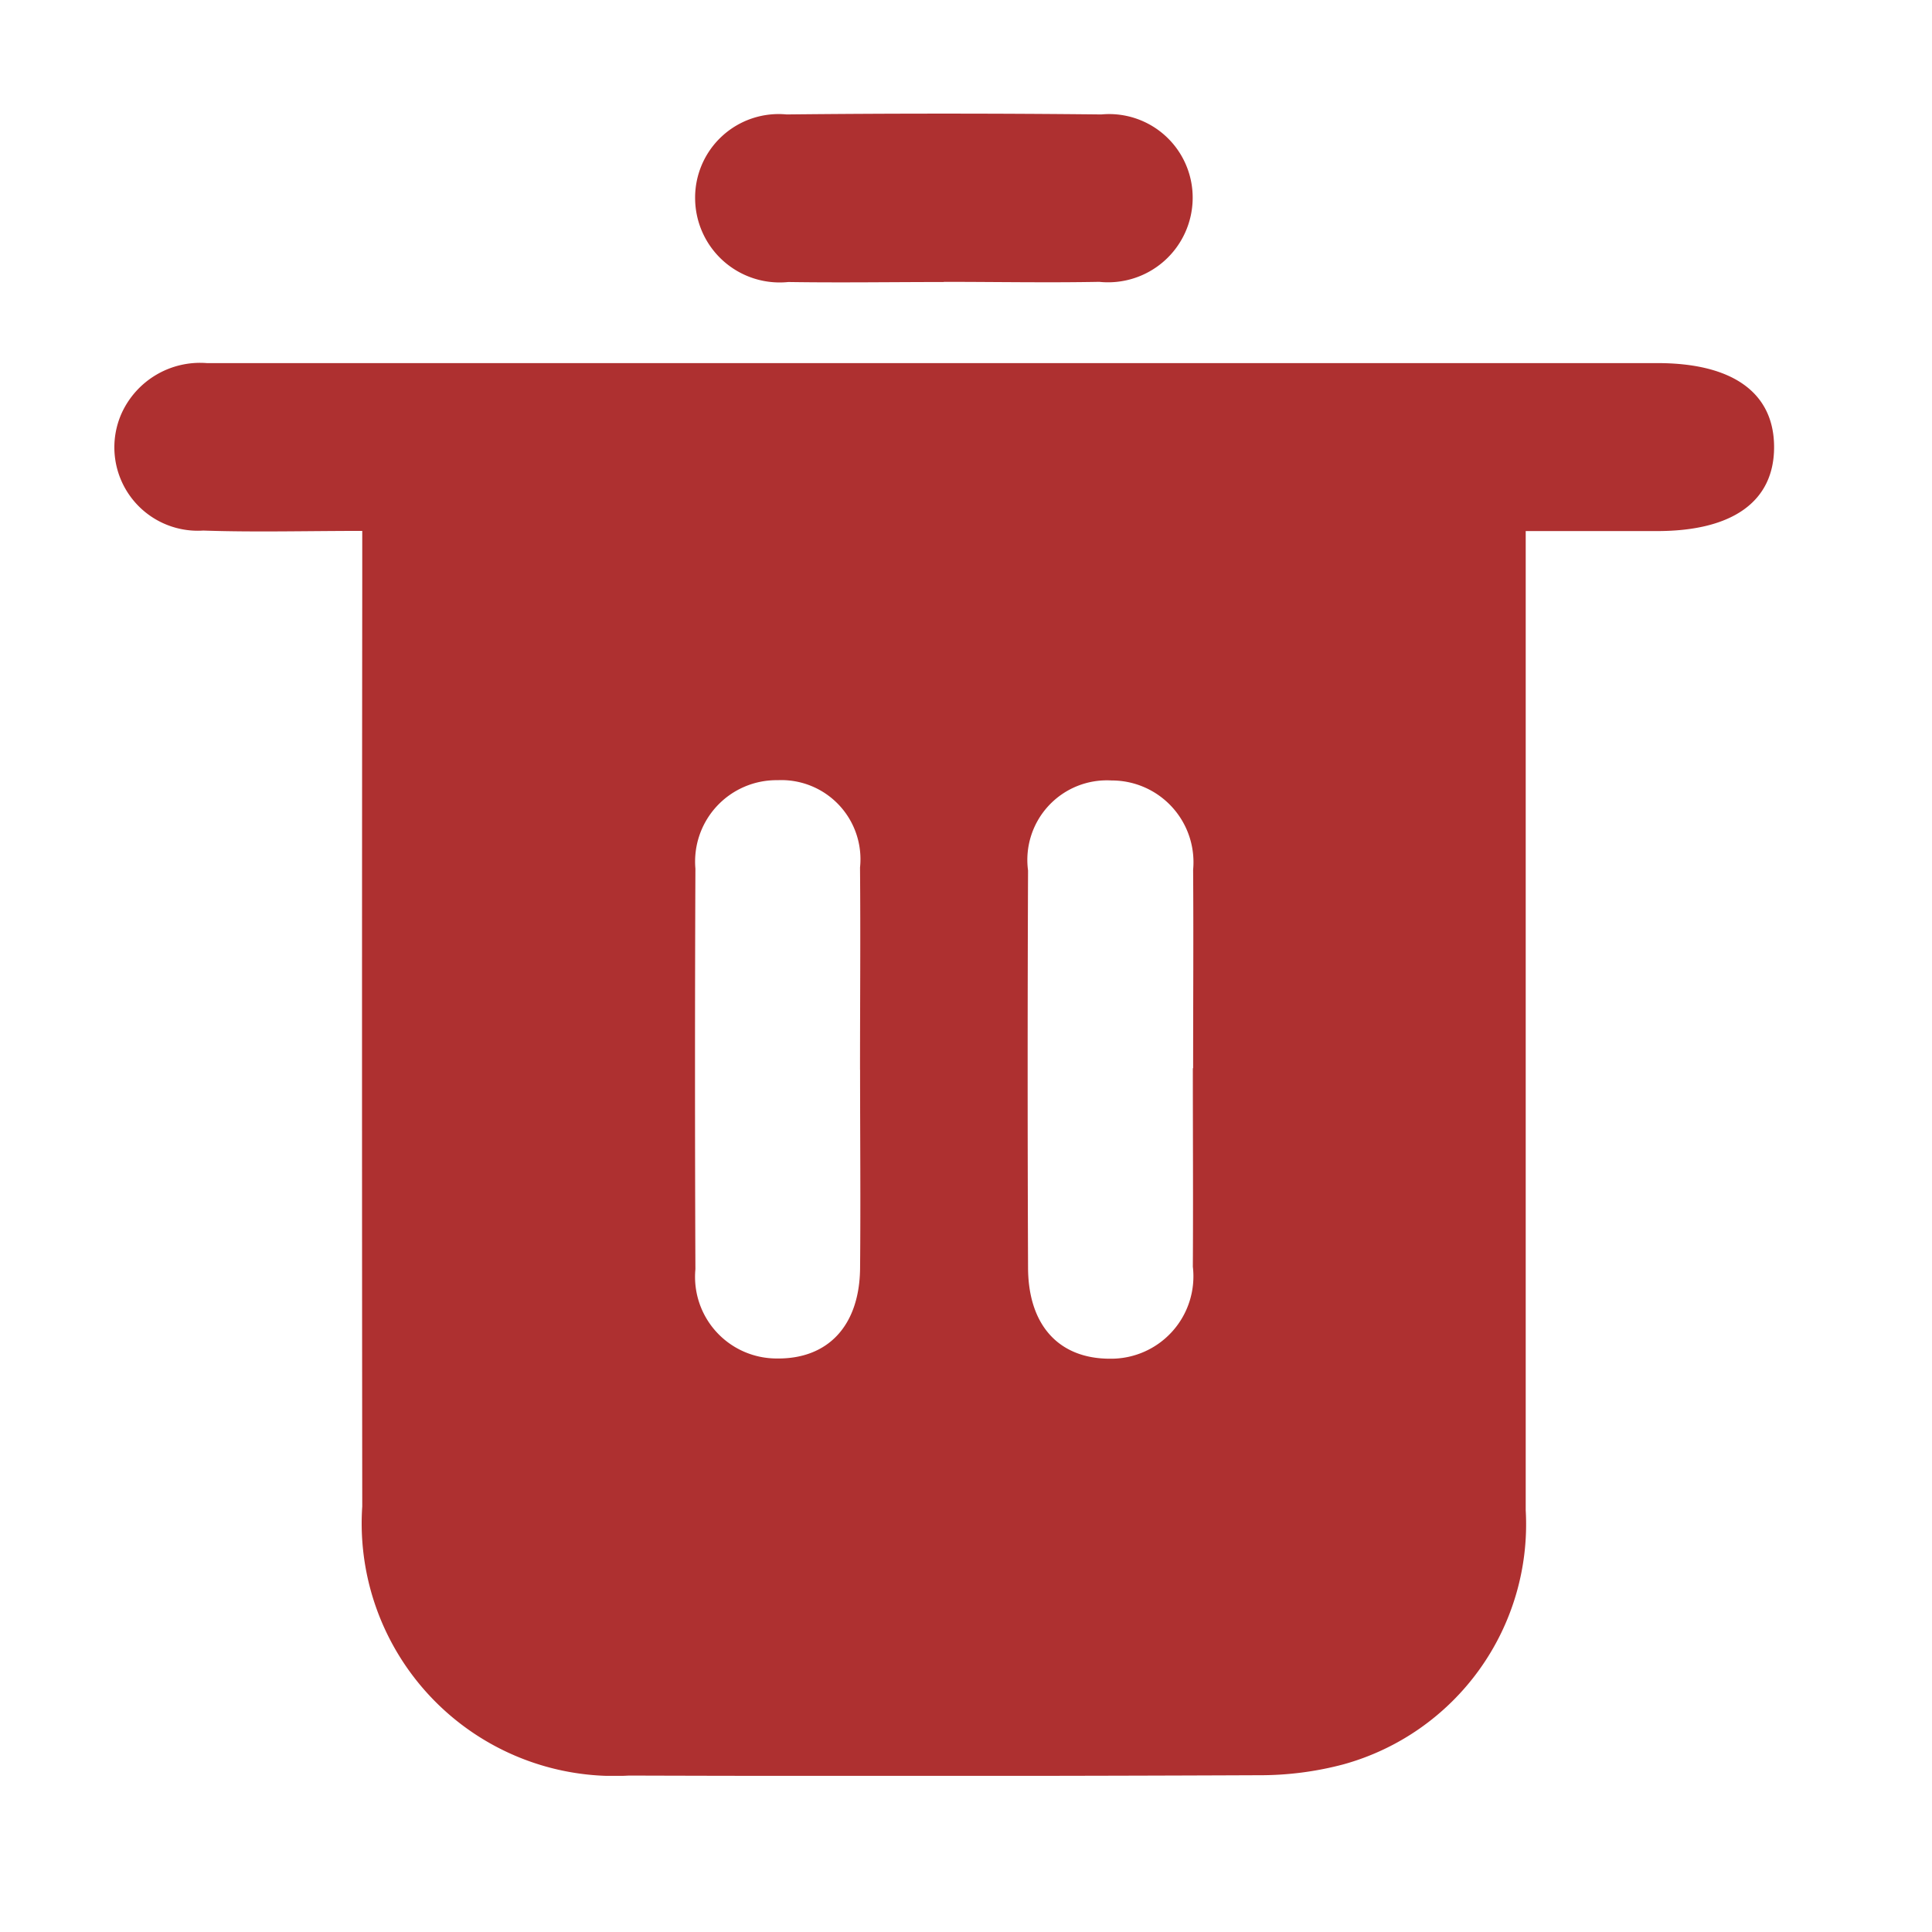 <svg xmlns="http://www.w3.org/2000/svg" xmlns:xlink="http://www.w3.org/1999/xlink" width="34" height="34" viewBox="0 0 34 34">
  <defs>
    <clipPath id="clip-path">
      <rect id="Rectangle_1394" data-name="Rectangle 1394" width="29.221" height="29.252" fill="#ae3030"/>
    </clipPath>
    <clipPath id="clip-ic_action-delete">
      <rect width="34" height="34"/>
    </clipPath>
  </defs>
  <g id="ic_action-delete" clip-path="url(#clip-ic_action-delete)">
    <g id="Group_2447" data-name="Group 2447" transform="translate(2 2)">
      <g id="Group_1733" data-name="Group 1733" clip-path="url(#clip-path)">
        <path id="Path_1201" data-name="Path 1201" d="M4.371,35.008c-.982,0-1.889.025-2.794-.006A1.468,1.468,0,0,1,.14,32.939a1.517,1.517,0,0,1,1.5-.884c1.072,0,2.145,0,3.217,0H27.169c1.327,0,2.052.524,2.052,1.479s-.728,1.476-2.054,1.477H24.85v.872q0,8.179,0,16.359a4.382,4.382,0,0,1-3.209,4.473,5.709,5.709,0,0,1-1.484.191q-5.544.023-11.088.006a4.446,4.446,0,0,1-4.694-4.737q-.008-8.145,0-16.291v-.875m8.76,9.482c0-1.186.01-2.373,0-3.559a1.392,1.392,0,0,0-1.449-1.537,1.432,1.432,0,0,0-1.448,1.556q-.014,3.525,0,7.05a1.436,1.436,0,0,0,1.433,1.571c.9.012,1.456-.576,1.465-1.59.011-1.163,0-2.327,0-3.491m5.861-.029c0-1.164.008-2.327,0-3.491A1.438,1.438,0,0,0,17.562,39.4a1.4,1.4,0,0,0-1.47,1.584q-.014,3.491,0,6.981c0,1.025.545,1.613,1.445,1.611a1.449,1.449,0,0,0,1.455-1.619c.007-1.164,0-2.327,0-3.491" transform="translate(0 -27.665)" fill="#ae3030"/>
        <path id="Path_1202" data-name="Path 1202" d="M79.128,2.963c-.912,0-1.824.014-2.736,0A1.488,1.488,0,0,1,74.752,1.5,1.47,1.47,0,0,1,76.361.014q2.77-.029,5.54,0A1.47,1.47,0,0,1,83.508,1.5,1.489,1.489,0,0,1,81.864,2.96c-.912.017-1.824,0-2.736,0" transform="translate(-64.519 0)" fill="#ae3030"/>
      </g>
    </g>
  </g>
</svg>
